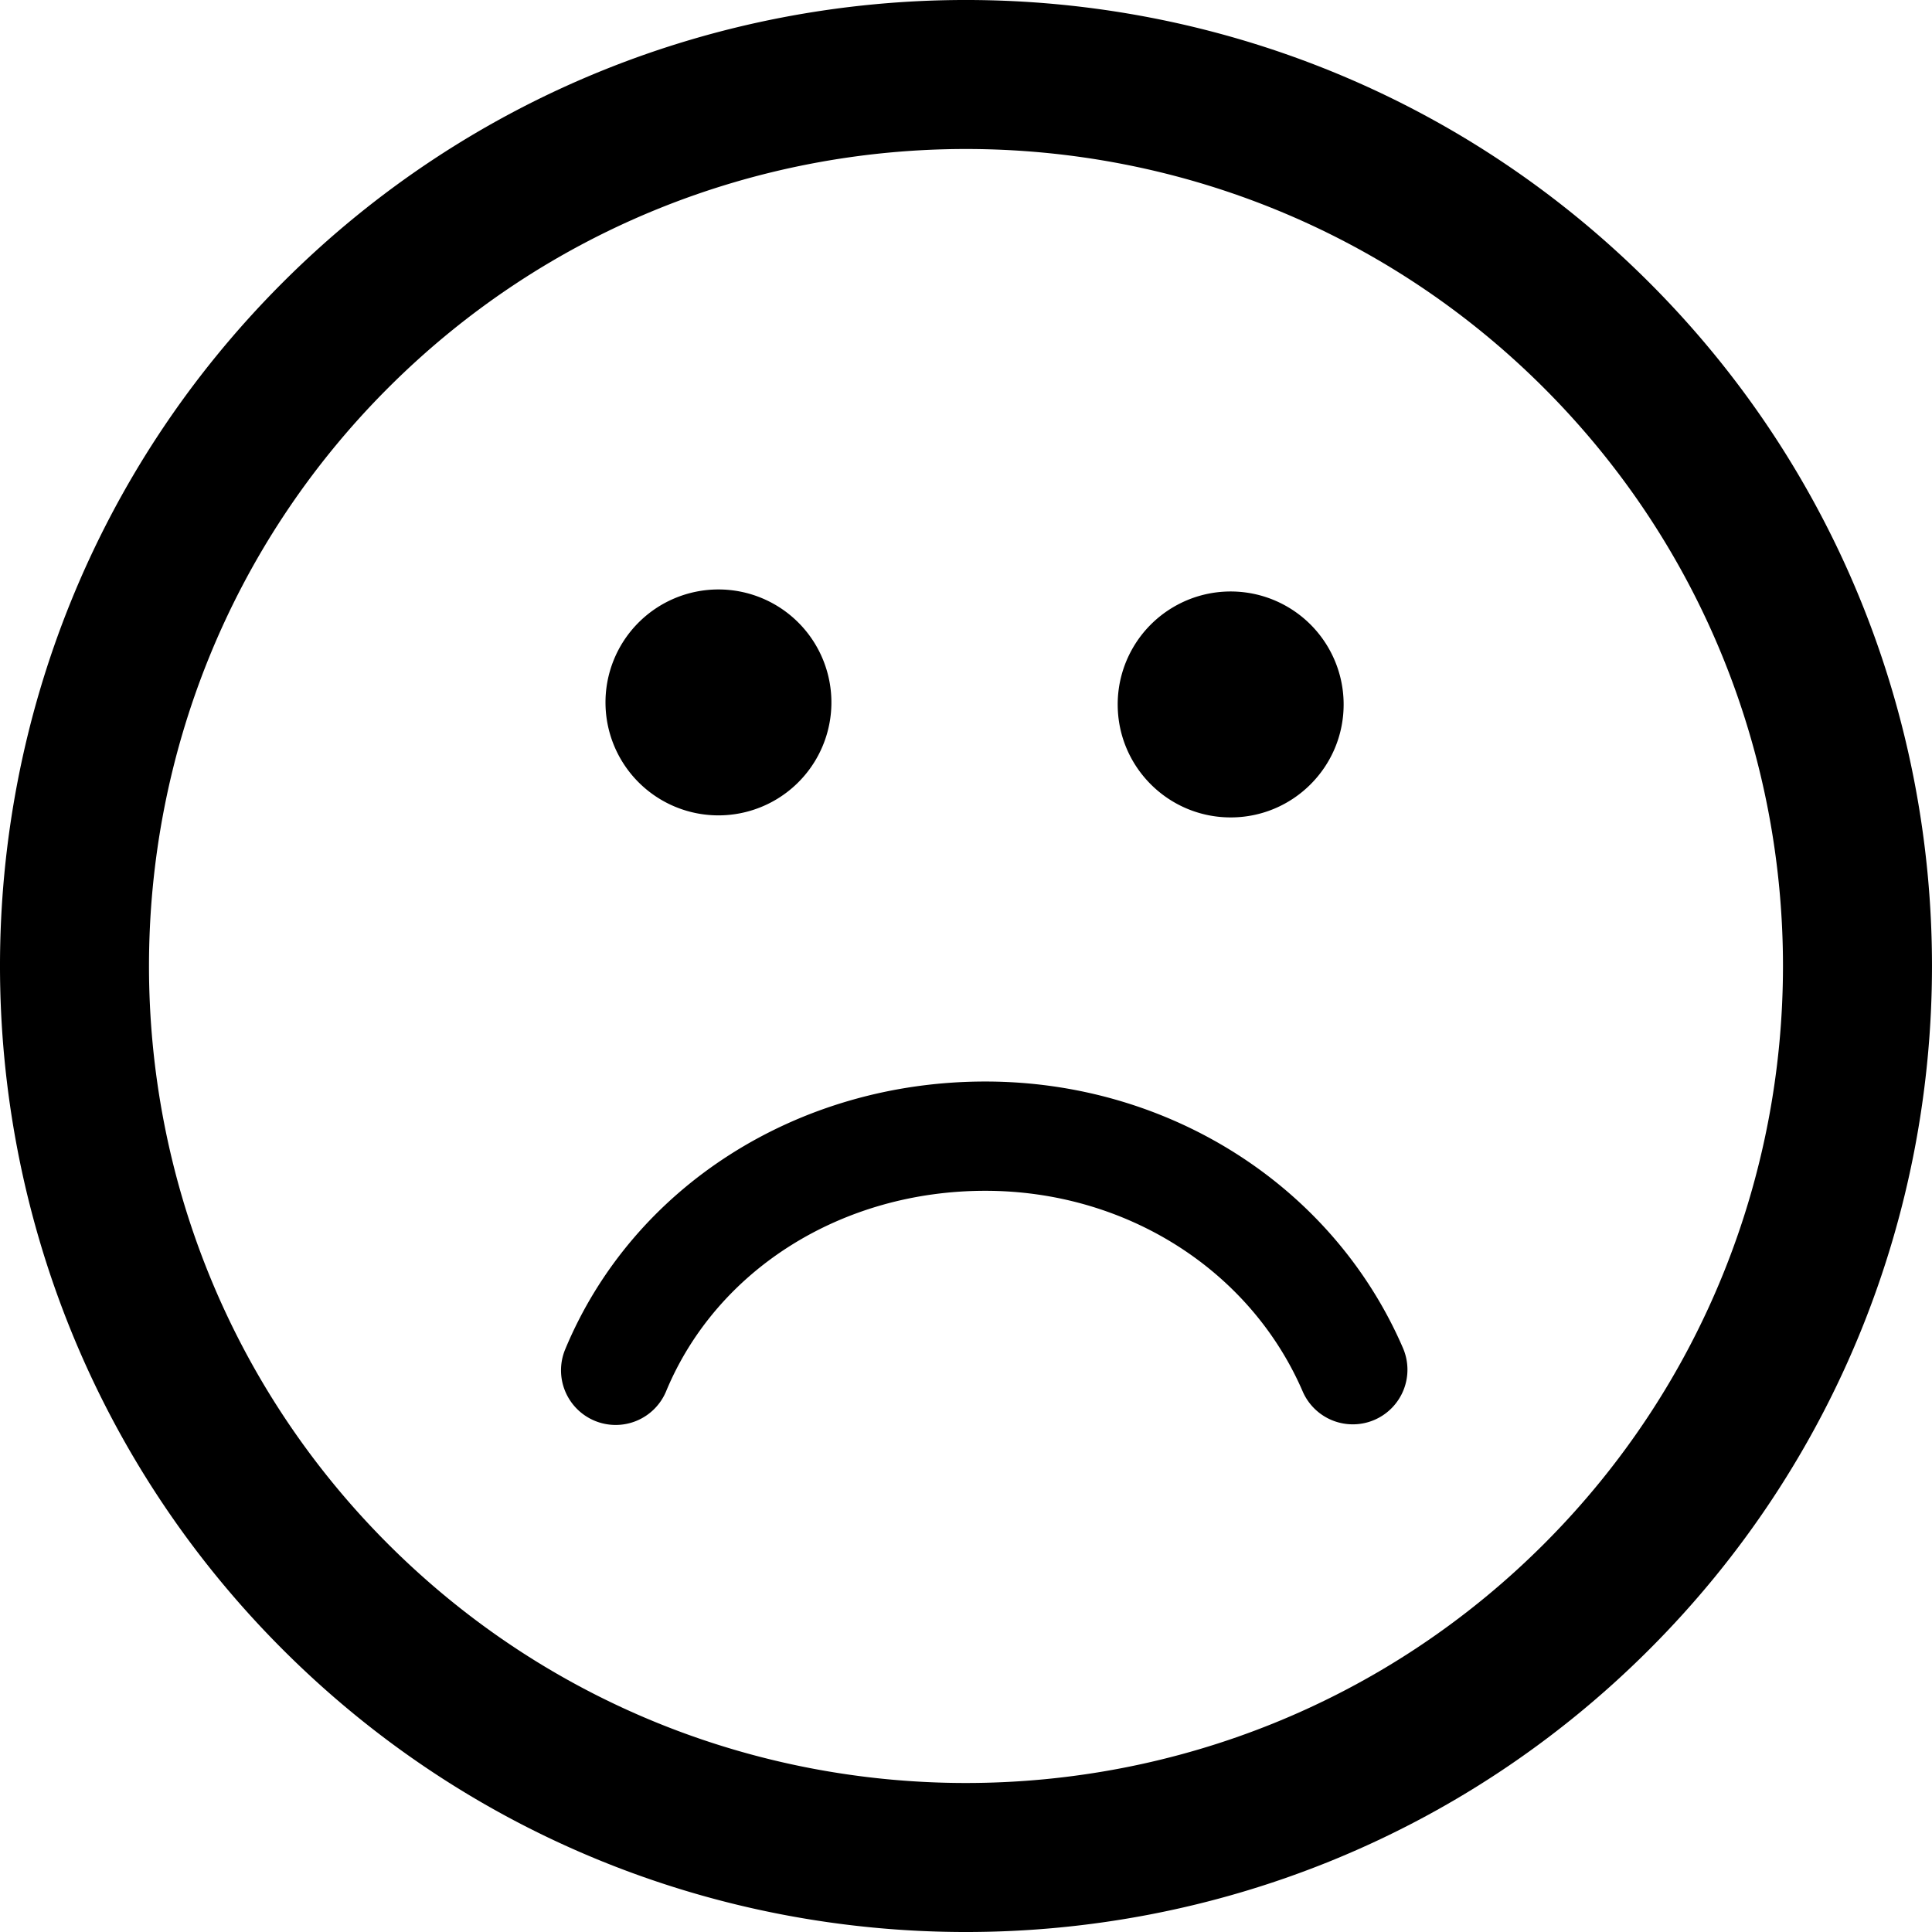 <svg xmlns="http://www.w3.org/2000/svg" width="106.059" height="106.059" viewBox="0 0 106.059 106.059" xml:space="preserve"><path d="M90.546 15.518c-20.688-20.69-54.347-20.69-75.031-.005-20.688 20.685-20.686 54.345.002 75.034 20.682 20.684 54.341 20.684 75.027-.004 20.686-20.685 20.685-54.343.002-75.025m-5.789 69.24c-17.494 17.494-45.96 17.496-63.455.002-17.498-17.497-17.496-45.966 0-63.46 17.494-17.493 45.959-17.495 63.457.002 17.494 17.494 17.492 45.963-.002 63.456m-7.74-10.757a3 3 0 0 1-1.562 3.943 3 3 0 0 1-3.944-1.562c-2.893-6.689-9.73-11.012-17.421-11.012-7.868 0-14.747 4.319-17.522 11.004a3 3 0 0 1-3.921 1.621 3 3 0 0 1-1.62-3.921c3.71-8.932 12.764-14.703 23.063-14.703 10.084 0 19.084 5.742 22.927 14.63M33.24 38.671a6.201 6.201 0 1 1 12.4 0 6.201 6.201 0 0 1-12.4 0m28.117 0a6.201 6.201 0 0 1 12.403 0c0 3.426-2.776 6.202-6.2 6.202s-6.203-2.776-6.203-6.202"/></svg>